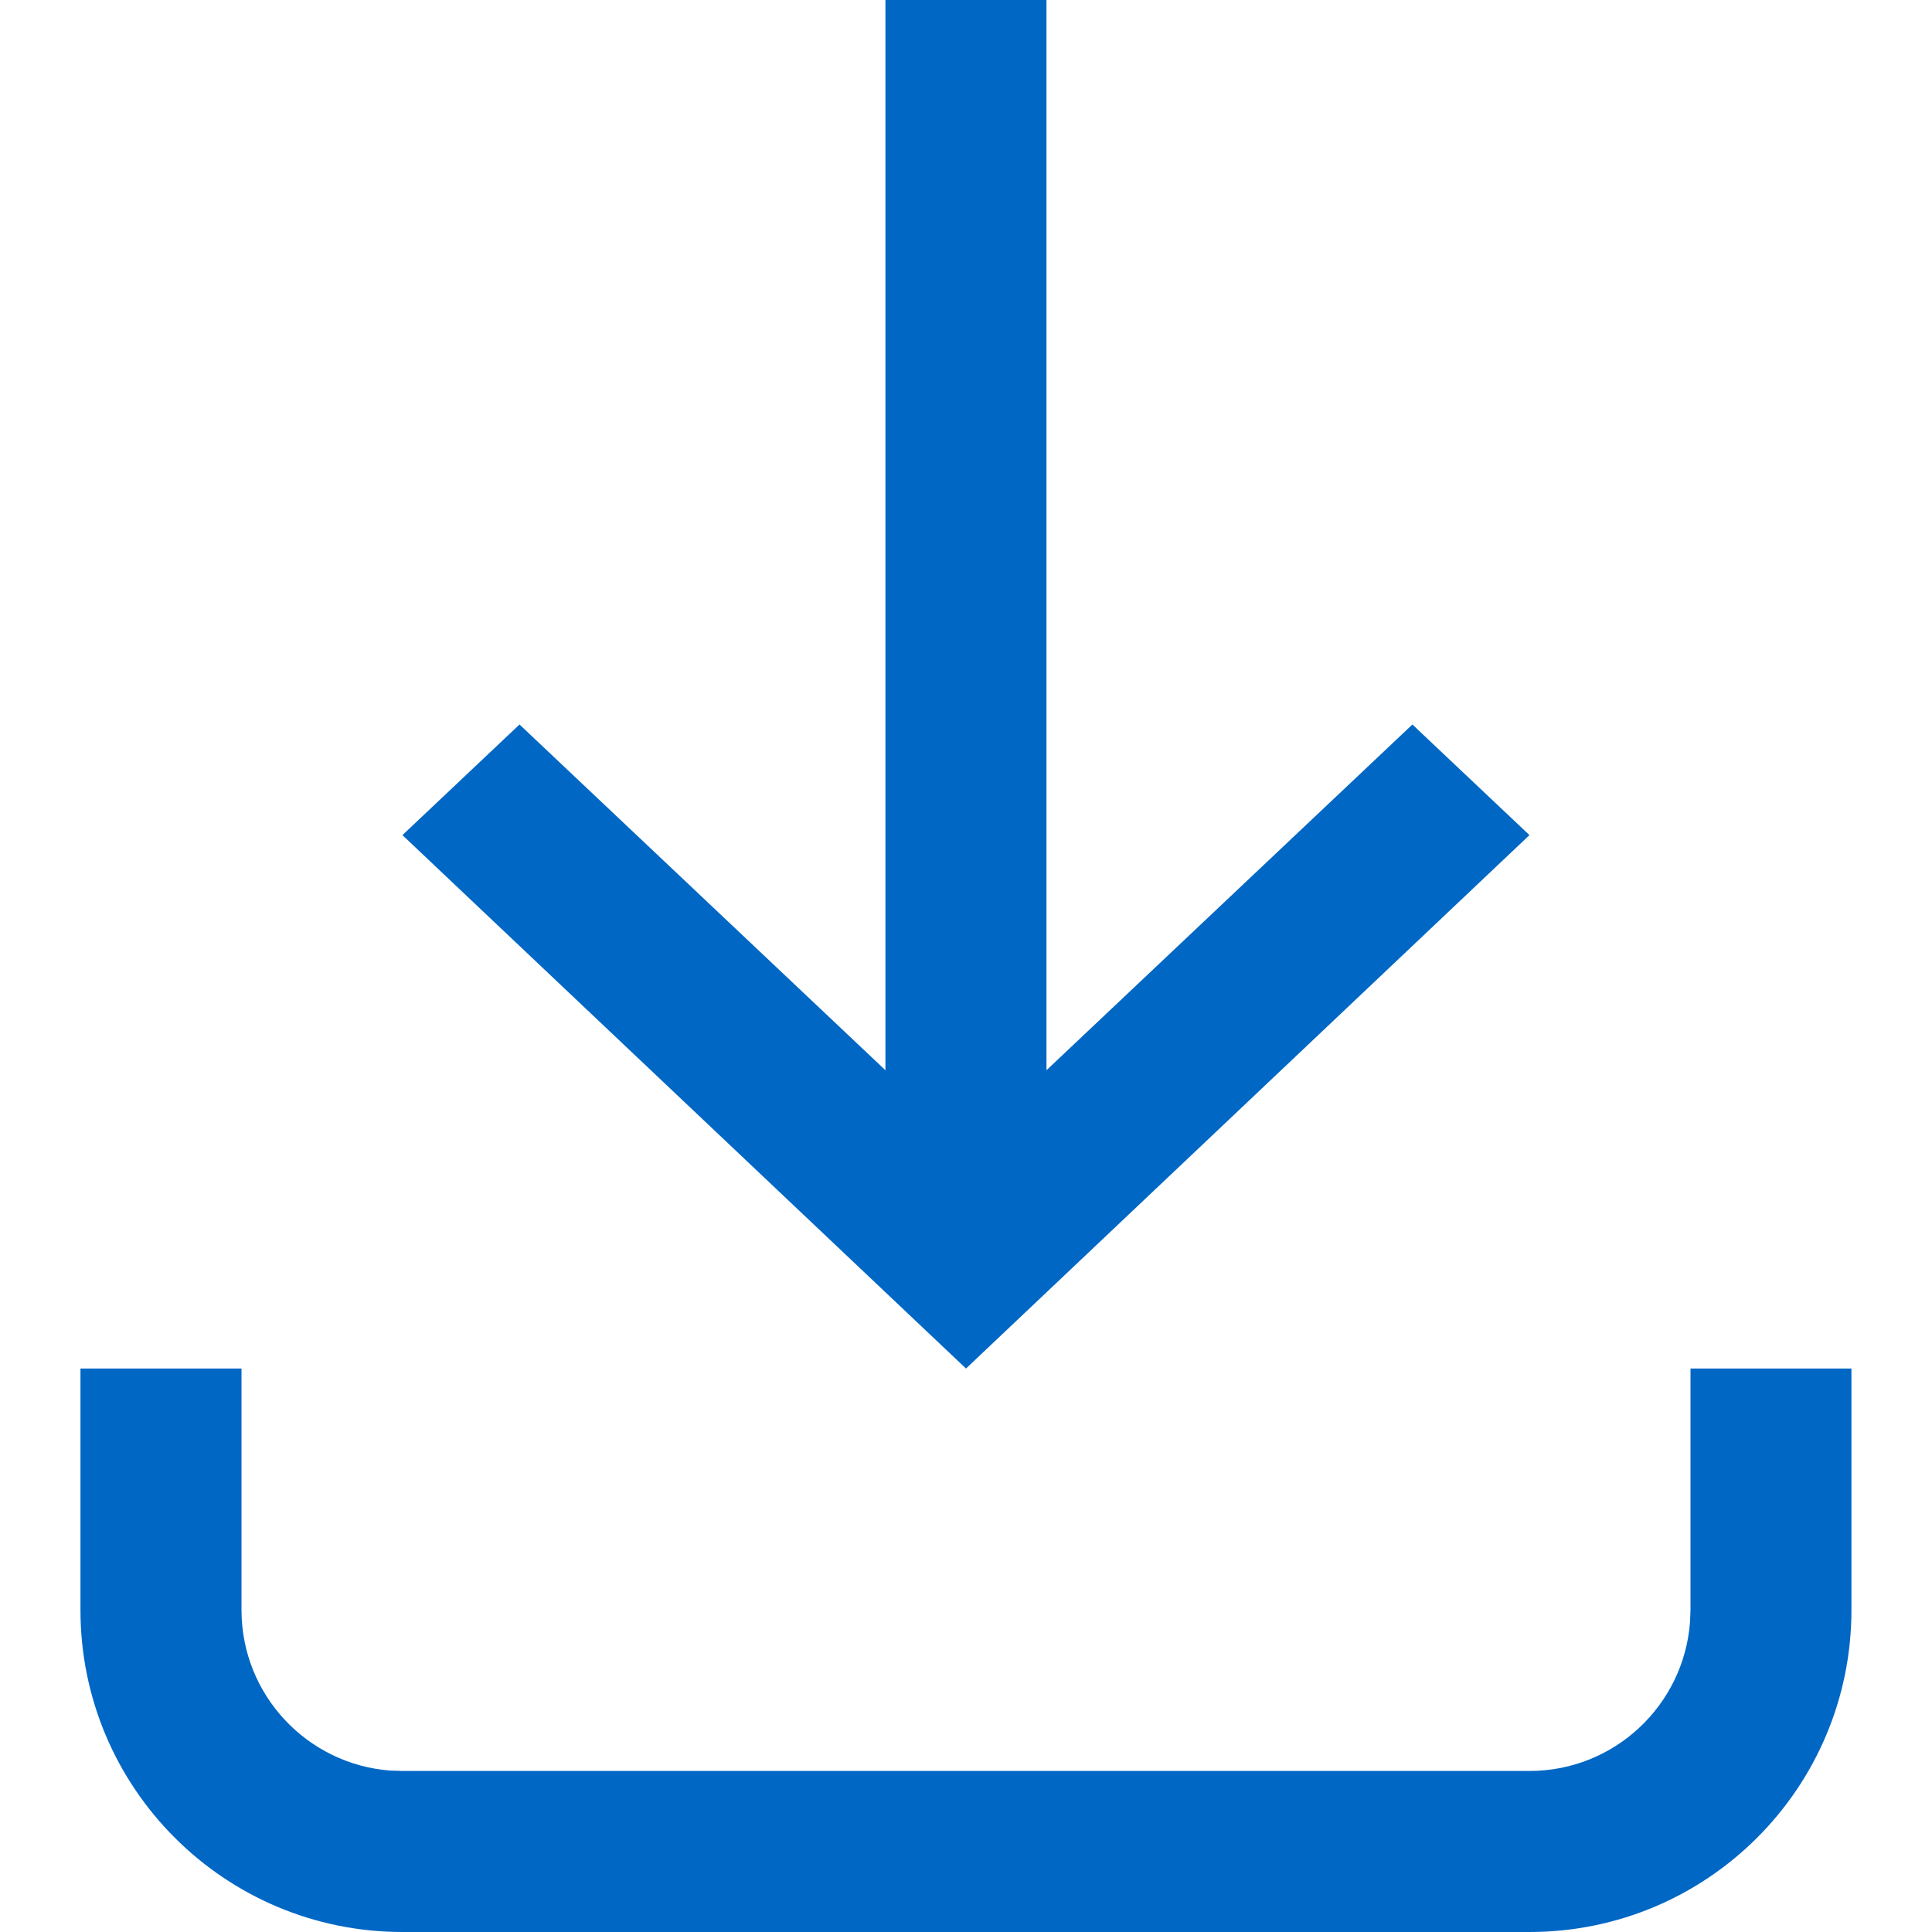 <svg width="20" height="20" viewBox="0 0 20 20" fill="none" xmlns="http://www.w3.org/2000/svg">
<path fill-rule="evenodd" clip-rule="evenodd" d="M2.5 14.167V16.667C2.5 17.545 3.18 18.265 4.042 18.329L4.166 18.333H15.833C16.712 18.333 17.431 17.653 17.495 16.791L17.5 16.667V14.167H19.166V16.667C19.166 18.508 17.674 20 15.833 20H4.166C2.325 20 0.833 18.508 0.833 16.667V14.167H2.5ZM10.833 0V11.079L14.621 7.5L15.833 8.645L10 14.167L4.166 8.645L5.378 7.5L9.166 11.079V0H10.833Z" fill="#0067C5"/>
</svg>
